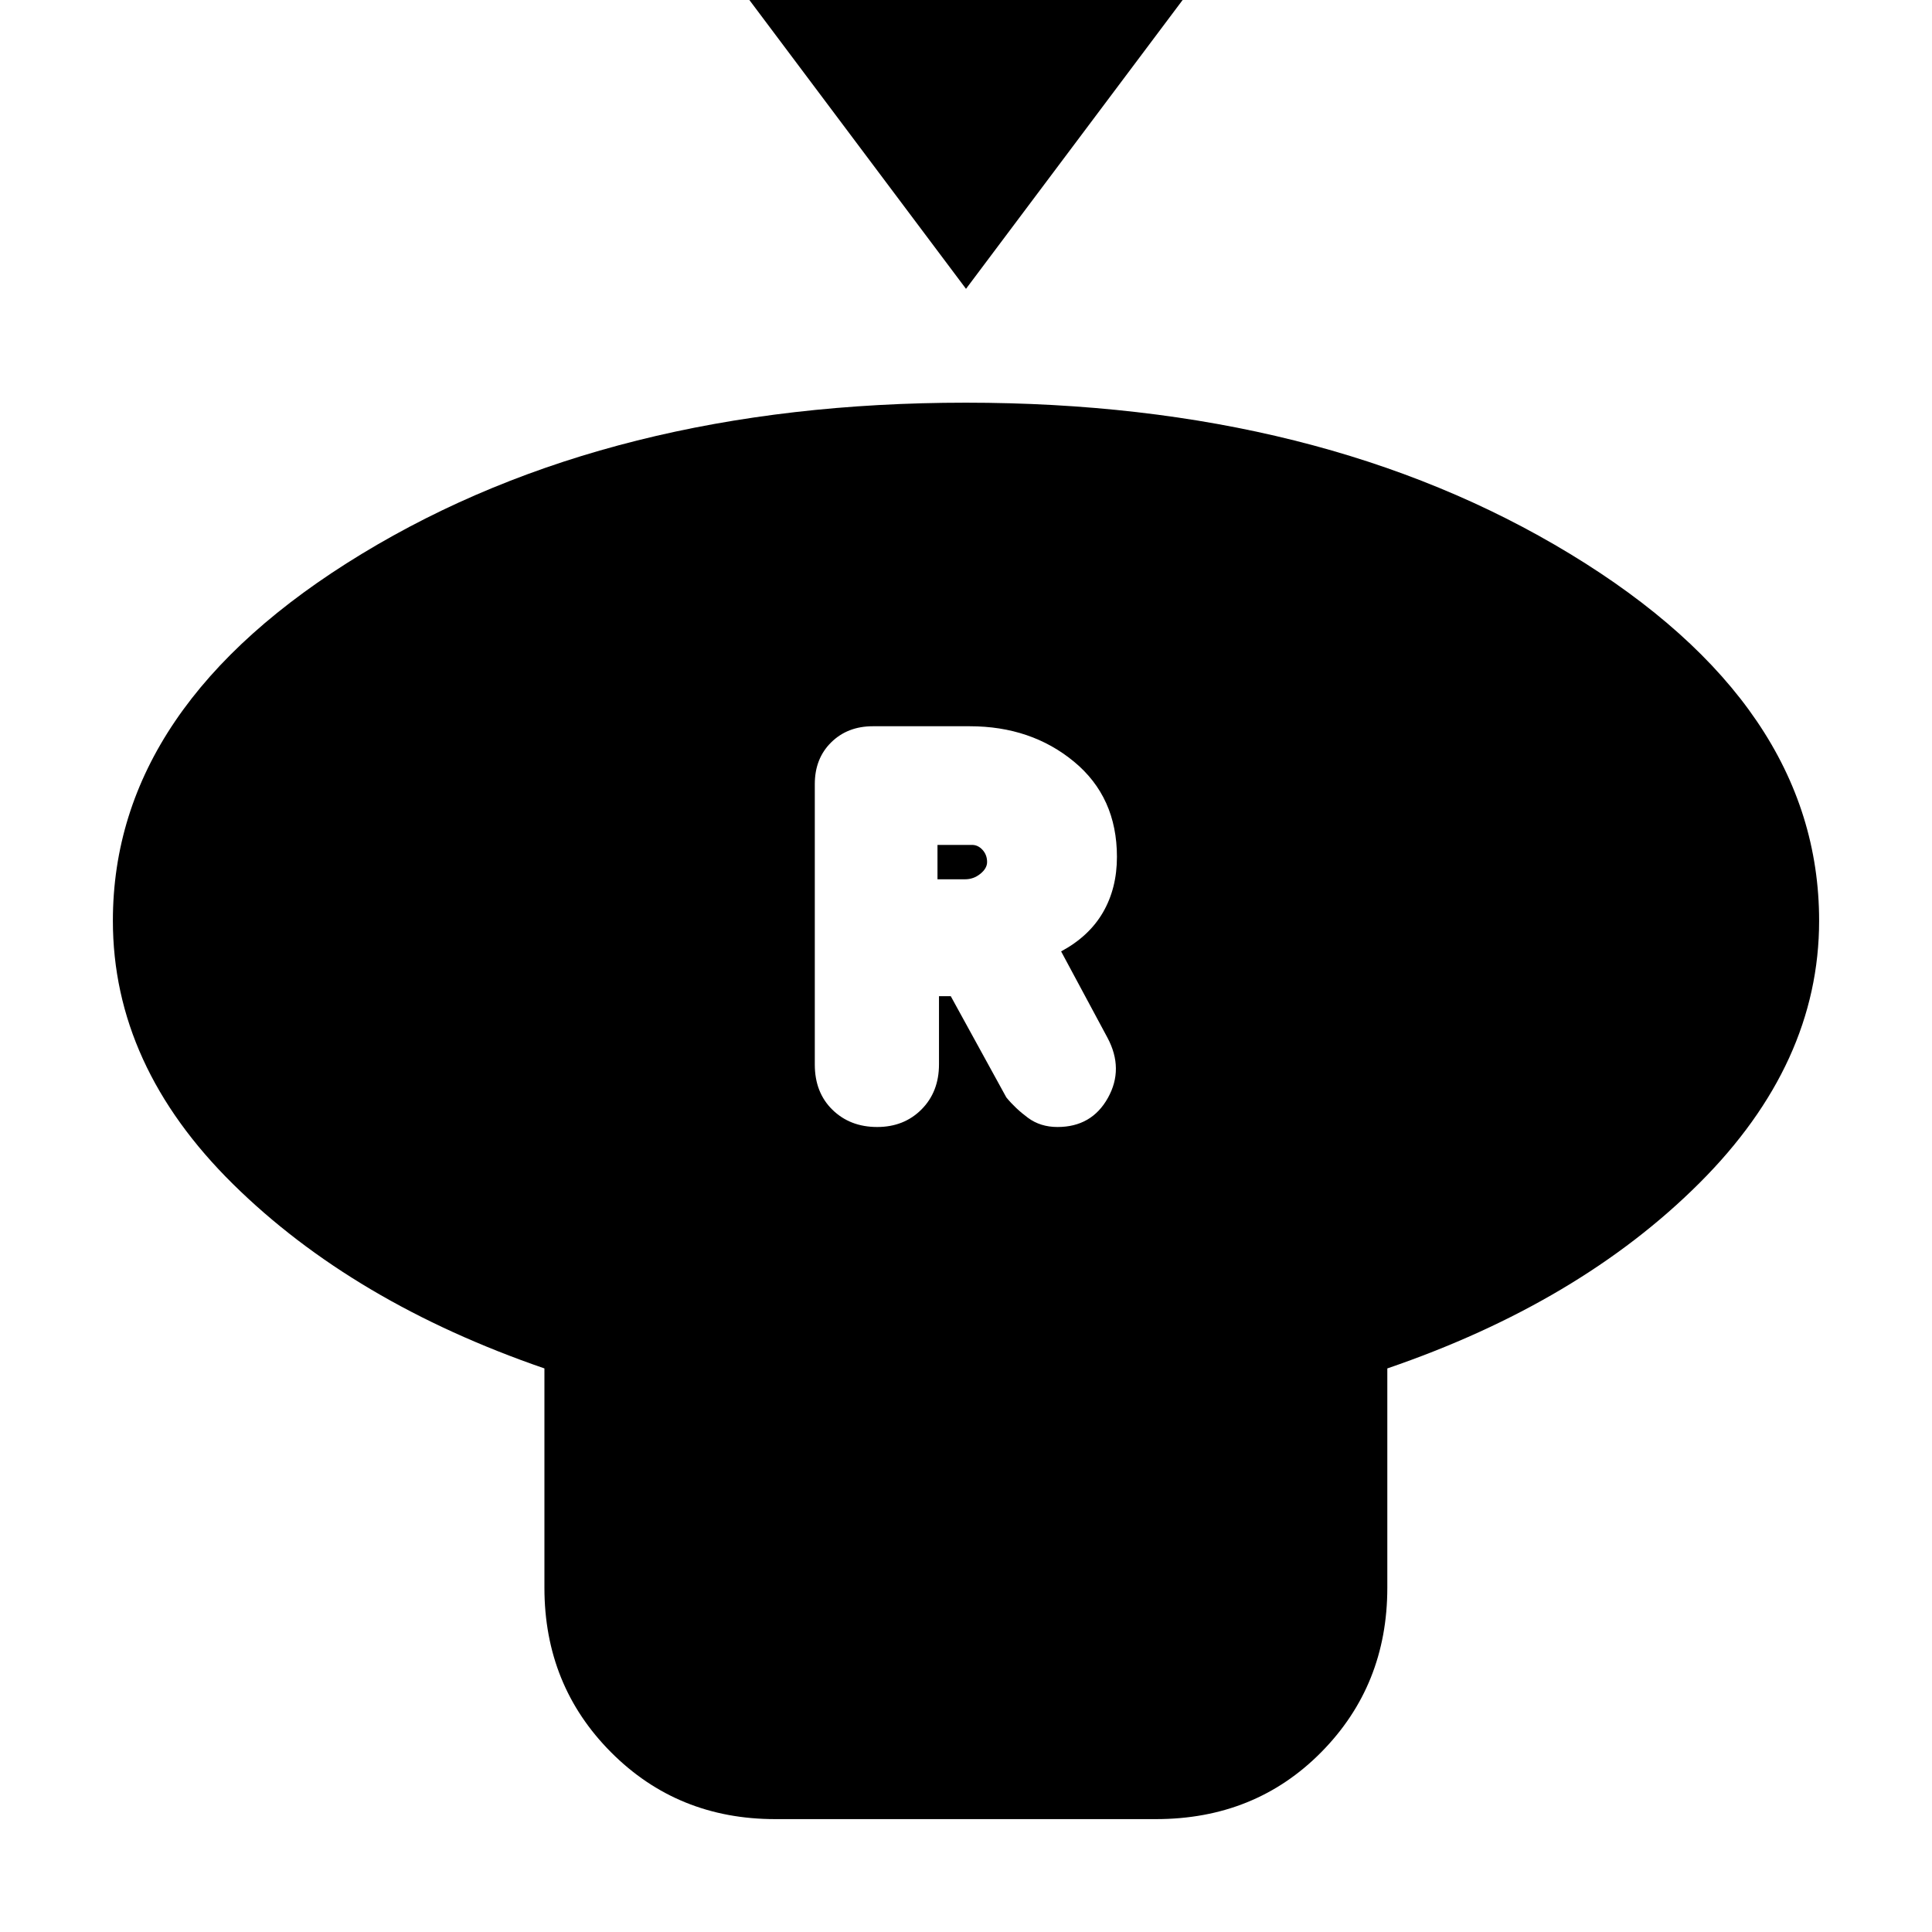 <svg xmlns="http://www.w3.org/2000/svg" height="20" viewBox="0 -960 960 960" width="20"><path d="m480-816.48-108-144h216l-108 144Zm209.35 536.44v109q0 48.48-32.86 81.72-32.86 33.23-82.17 33.23H385.21q-48.51 0-81.6-33.23-33.09-33.24-33.09-81.72v-109q-95-32.7-154.72-91.58-59.71-58.88-59.71-130.86 0-107.16 123.67-182.3 123.68-75.13 300.15-75.13 176.48 0 300.24 75.13 123.76 75.14 123.76 182.3 0 70.98-59.5 130.36-59.5 59.38-155.06 92.08ZM435.85-400q13.35 0 22.04-8.73t8.69-22.42V-465h5.85l27.61 50.3q4.57 5.57 10.75 10.13 6.17 4.57 14.68 4.57 16.96 0 25.03-14.44t-.22-29.95l-23.02-42.87q13.87-7.44 20.81-19.4 6.93-11.96 6.93-27.58 0-29.66-21.32-47.28-21.32-17.61-51.81-17.61h-48.16q-12.58 0-20.71 8.02-8.13 8.01-8.13 20.71v139.37q0 13.9 8.76 22.46 8.77 8.57 22.22 8.57Zm29.98-123.09v-17.08H483q2.97 0 5.22 2.47 2.26 2.48 2.26 6.03 0 3.16-3.36 5.87t-7.55 2.71h-13.74Z"/></svg>
